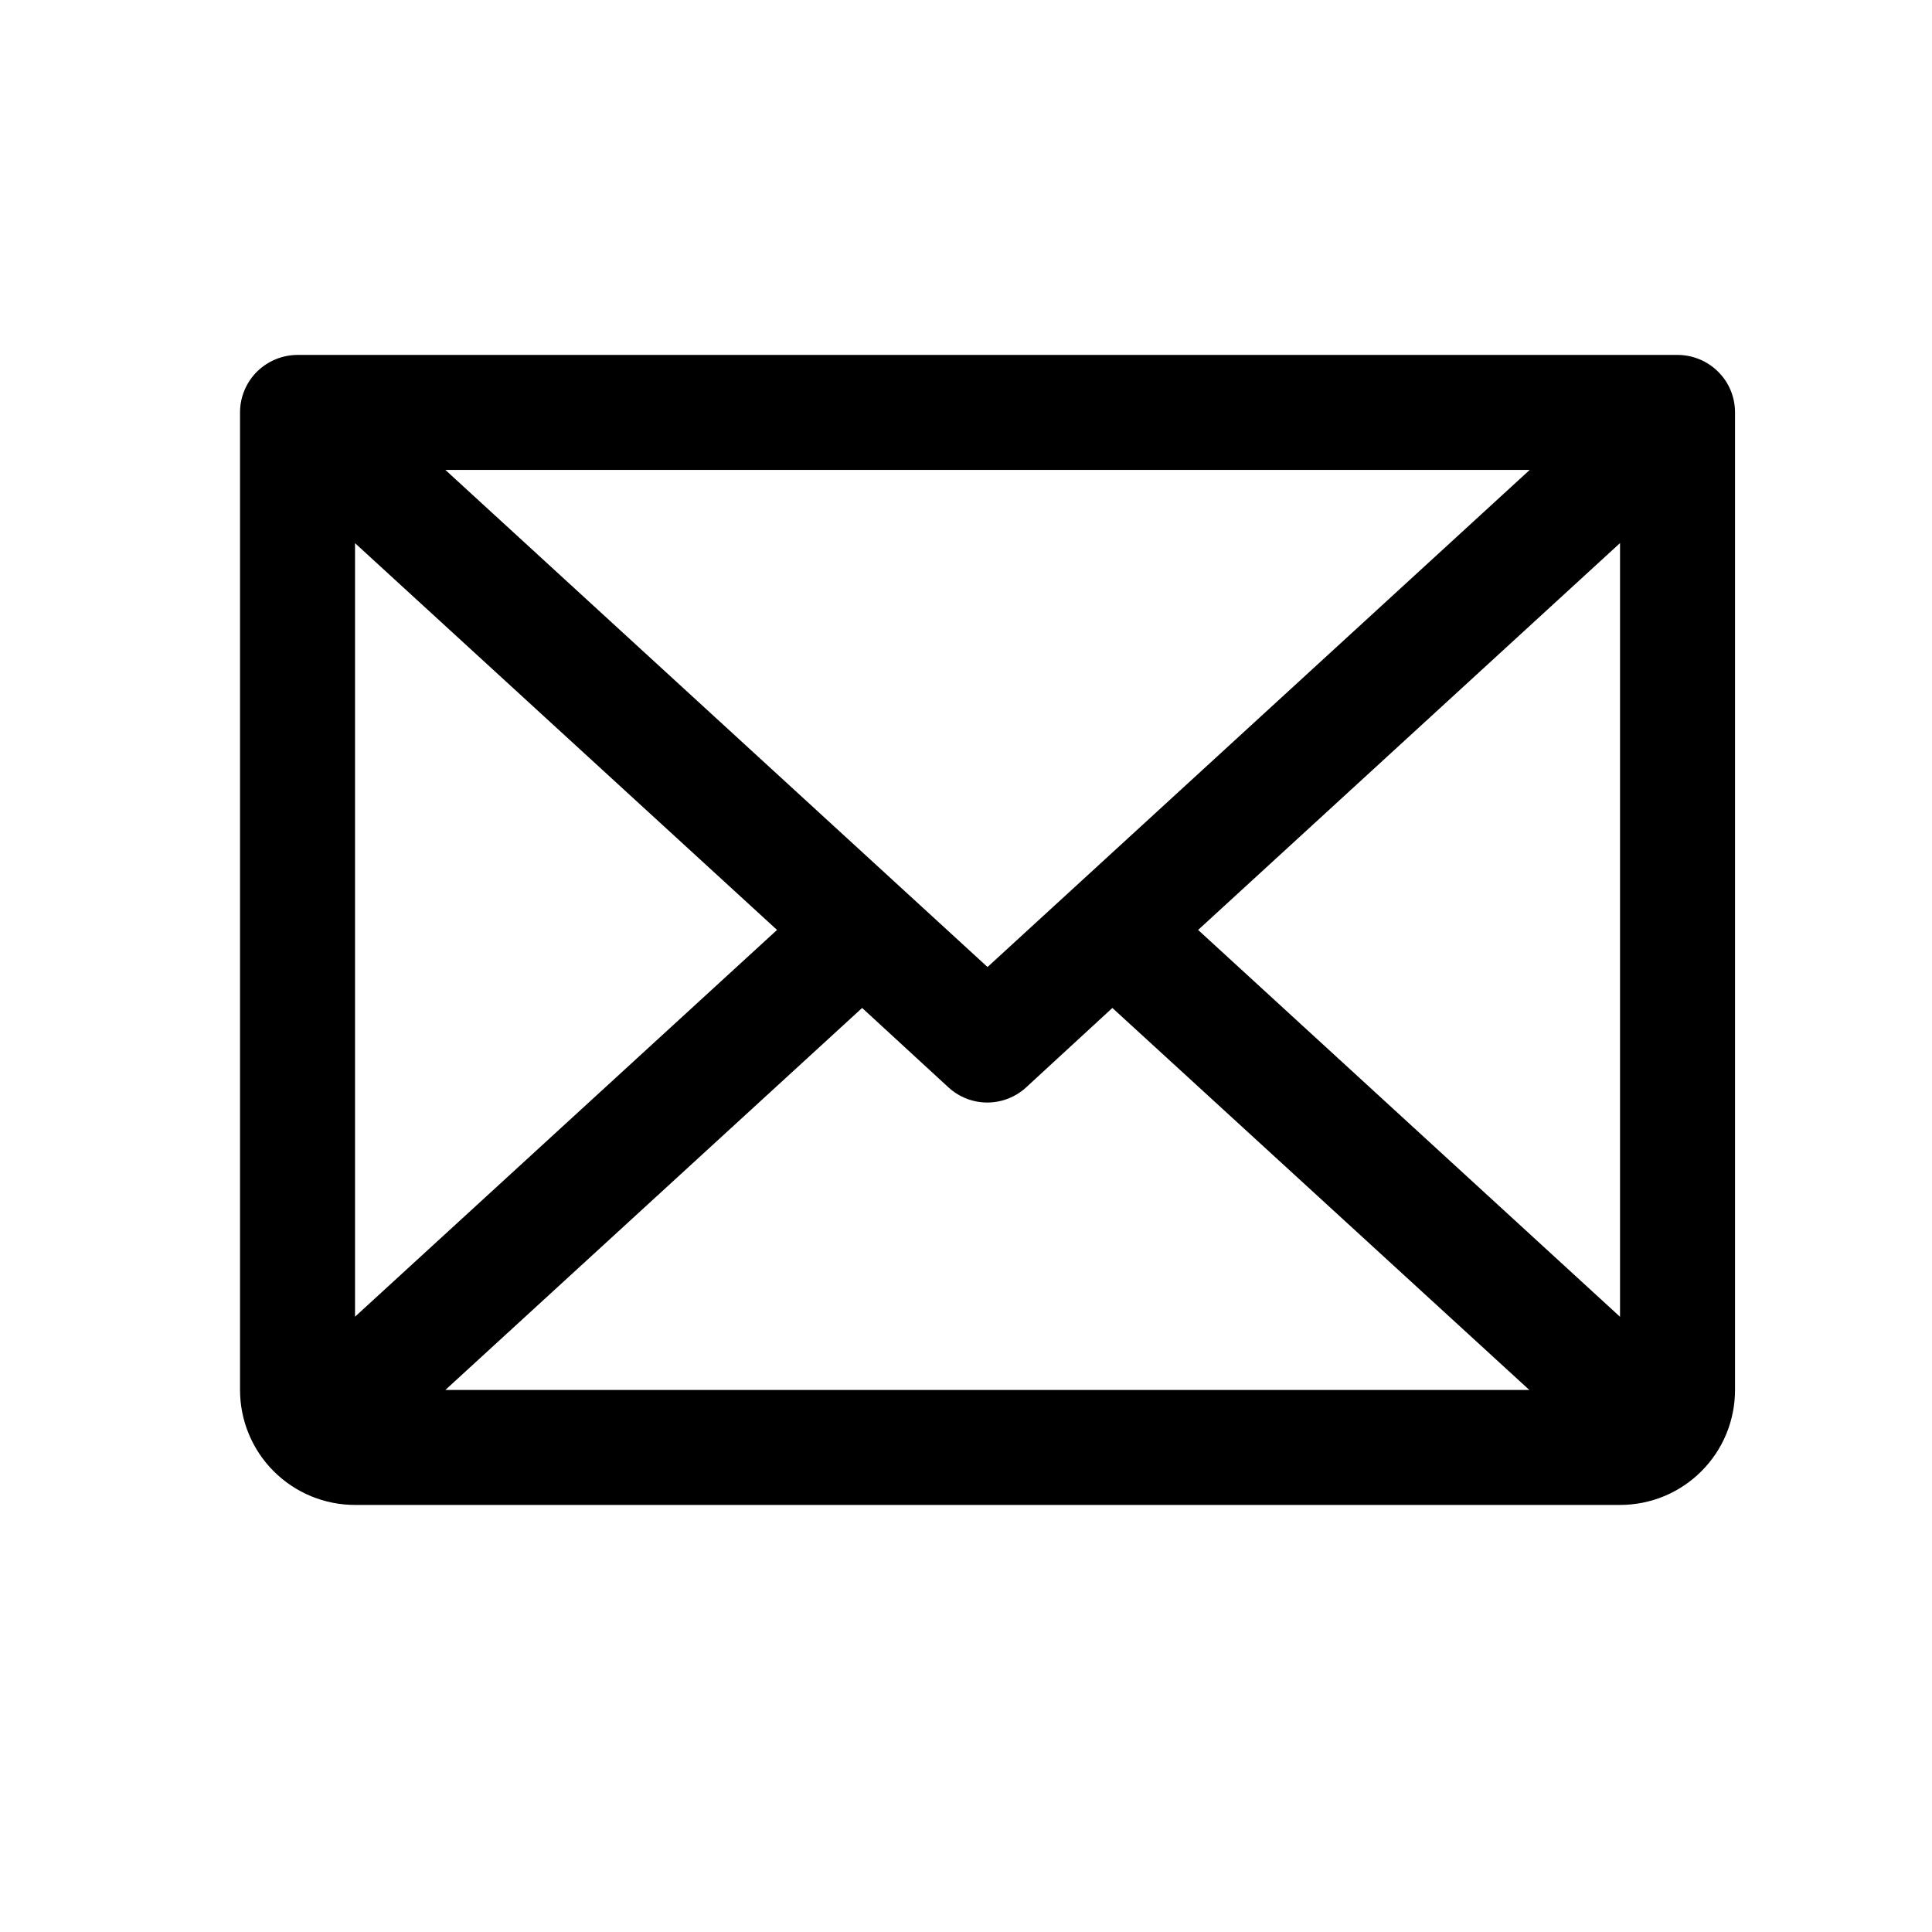 <svg width="21" height="21" viewBox="0 0 21 21" fill="none" xmlns="http://www.w3.org/2000/svg">
<path d="M18.234 3.858H3.234C3.069 3.858 2.91 3.924 2.792 4.041C2.675 4.158 2.609 4.317 2.609 4.483V15.108C2.609 15.44 2.741 15.758 2.975 15.992C3.21 16.227 3.528 16.358 3.859 16.358H17.609C17.941 16.358 18.259 16.227 18.493 15.992C18.728 15.758 18.859 15.44 18.859 15.108V4.483C18.859 4.317 18.794 4.158 18.676 4.041C18.559 3.924 18.4 3.858 18.234 3.858ZM10.734 10.511L4.841 5.108H16.627L10.734 10.511ZM8.446 10.108L3.859 14.312V5.904L8.446 10.108ZM9.371 10.956L10.309 11.819C10.424 11.925 10.575 11.984 10.731 11.984C10.888 11.984 11.039 11.925 11.154 11.819L12.091 10.956L16.623 15.108H4.841L9.371 10.956ZM13.023 10.108L17.609 5.903V14.313L13.023 10.108Z" fill="black"/>
</svg>

